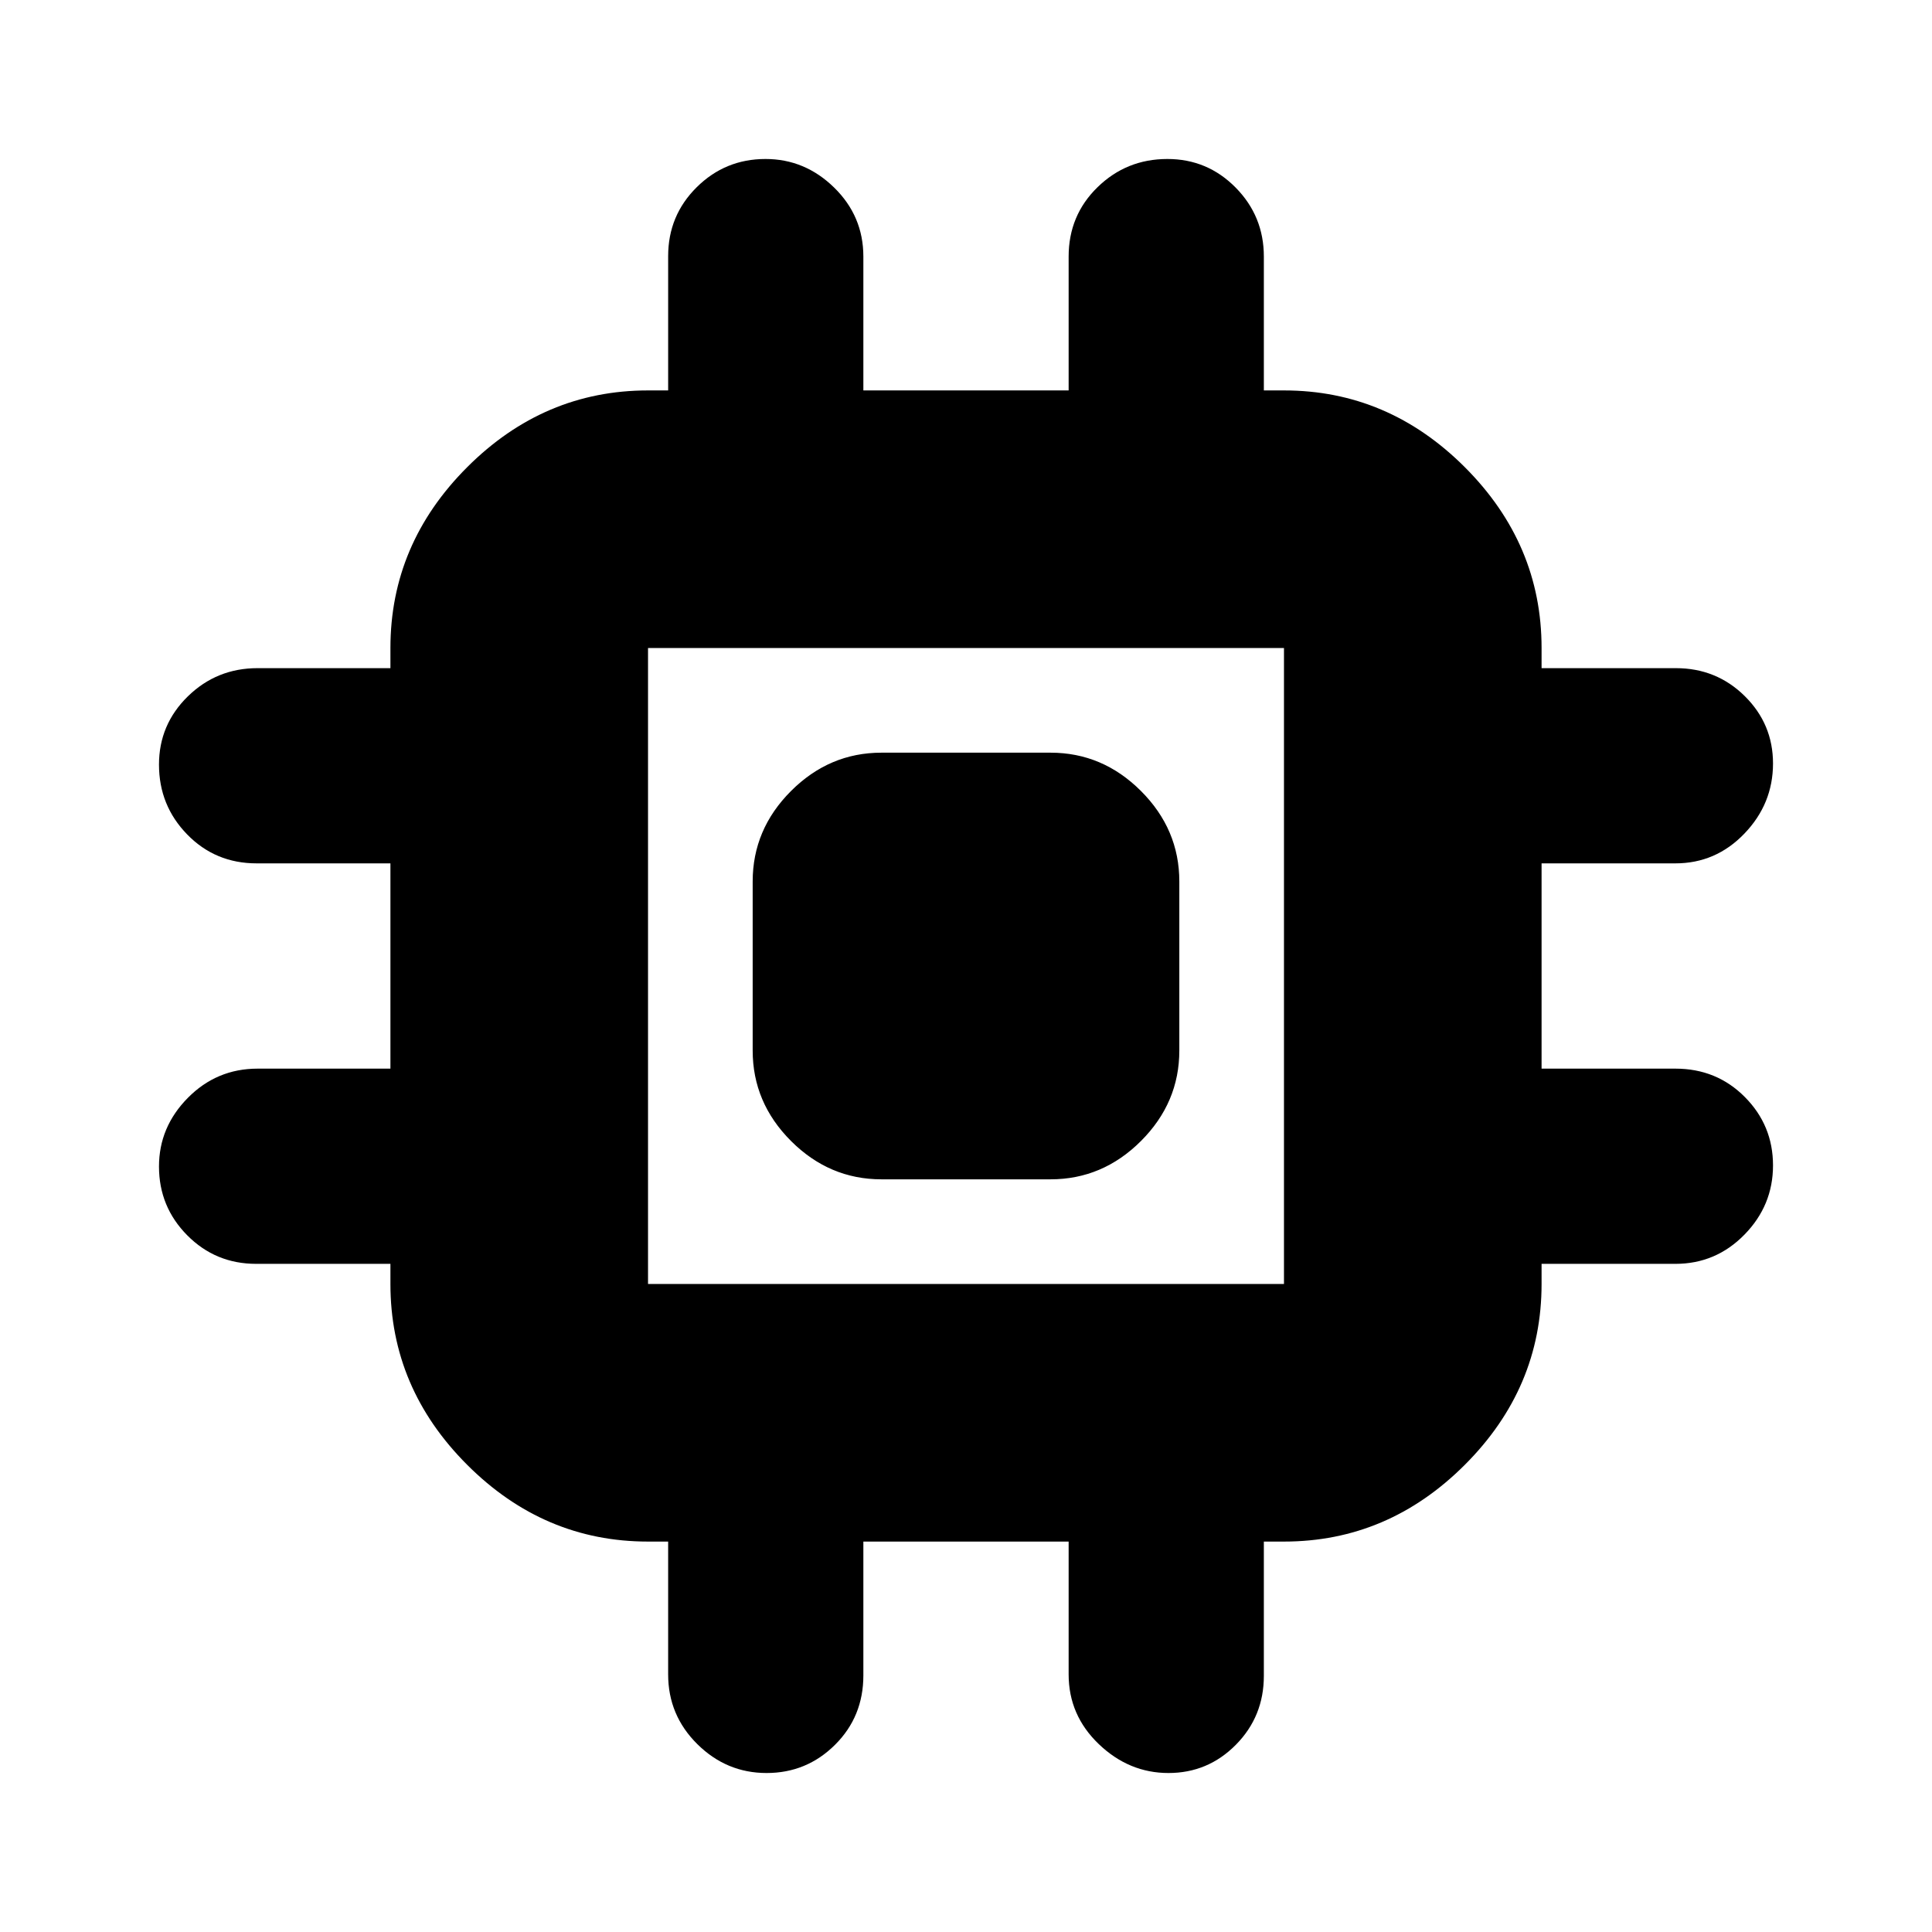 <svg xmlns="http://www.w3.org/2000/svg" height="20" viewBox="0 -960 960 960" width="20"><path d="M374-438v-84q0-25.9 19.05-44.95Q412.1-586 438-586h84q25.9 0 44.95 19.05Q586-547.9 586-522v84q0 25.9-19.05 44.95Q547.9-374 522-374h-84q-25.9 0-44.95-19.05Q374-412.1 374-438Zm-42 310v-66h-10q-51.73 0-89.86-38.14Q194-270.27 194-322v-10h-66.72q-20.18 0-34.23-14.17Q79-360.34 79-380.37q0-19.61 14.35-34.12Q107.7-429 128-429h66v-102h-66.5q-20.49 0-34.49-14.37Q79-559.74 79-580.07q0-19.9 14.35-33.92Q107.7-628 128-628h66v-10q0-51.72 38.14-89.86Q270.27-766 322-766h10v-66.72q0-20.18 14.17-34.23Q360.34-881 380.37-881q19.61 0 34.12 14.21Q429-852.59 429-832.5v66.5h102v-66.5q0-20.49 14.37-34.49Q559.74-881 580.07-881q19.9 0 33.92 14.21Q628-852.59 628-832.5v66.5h10q51.72 0 89.86 38.14T766-638v10h66.72q20.18 0 34.23 13.88Q881-600.24 881-580.63q0 20.03-14.21 34.83-14.2 14.8-34.29 14.8H766v102h66.5q20.49 0 34.49 14.09 14.01 14.09 14.01 34t-14.21 34.41Q852.59-332 832.5-332H766v10q0 51.73-38.14 89.86Q689.72-194 638-194h-10v66.72q0 20.18-13.89 34.23Q600.23-79 580.61-79 561-79 546-93.35T531-128v-66H429v66.5q0 20.49-14.09 34.49Q400.82-79 380.91-79T346.5-93.35Q332-107.7 332-128Zm306-194v-316H322v316h316Z"/></svg>